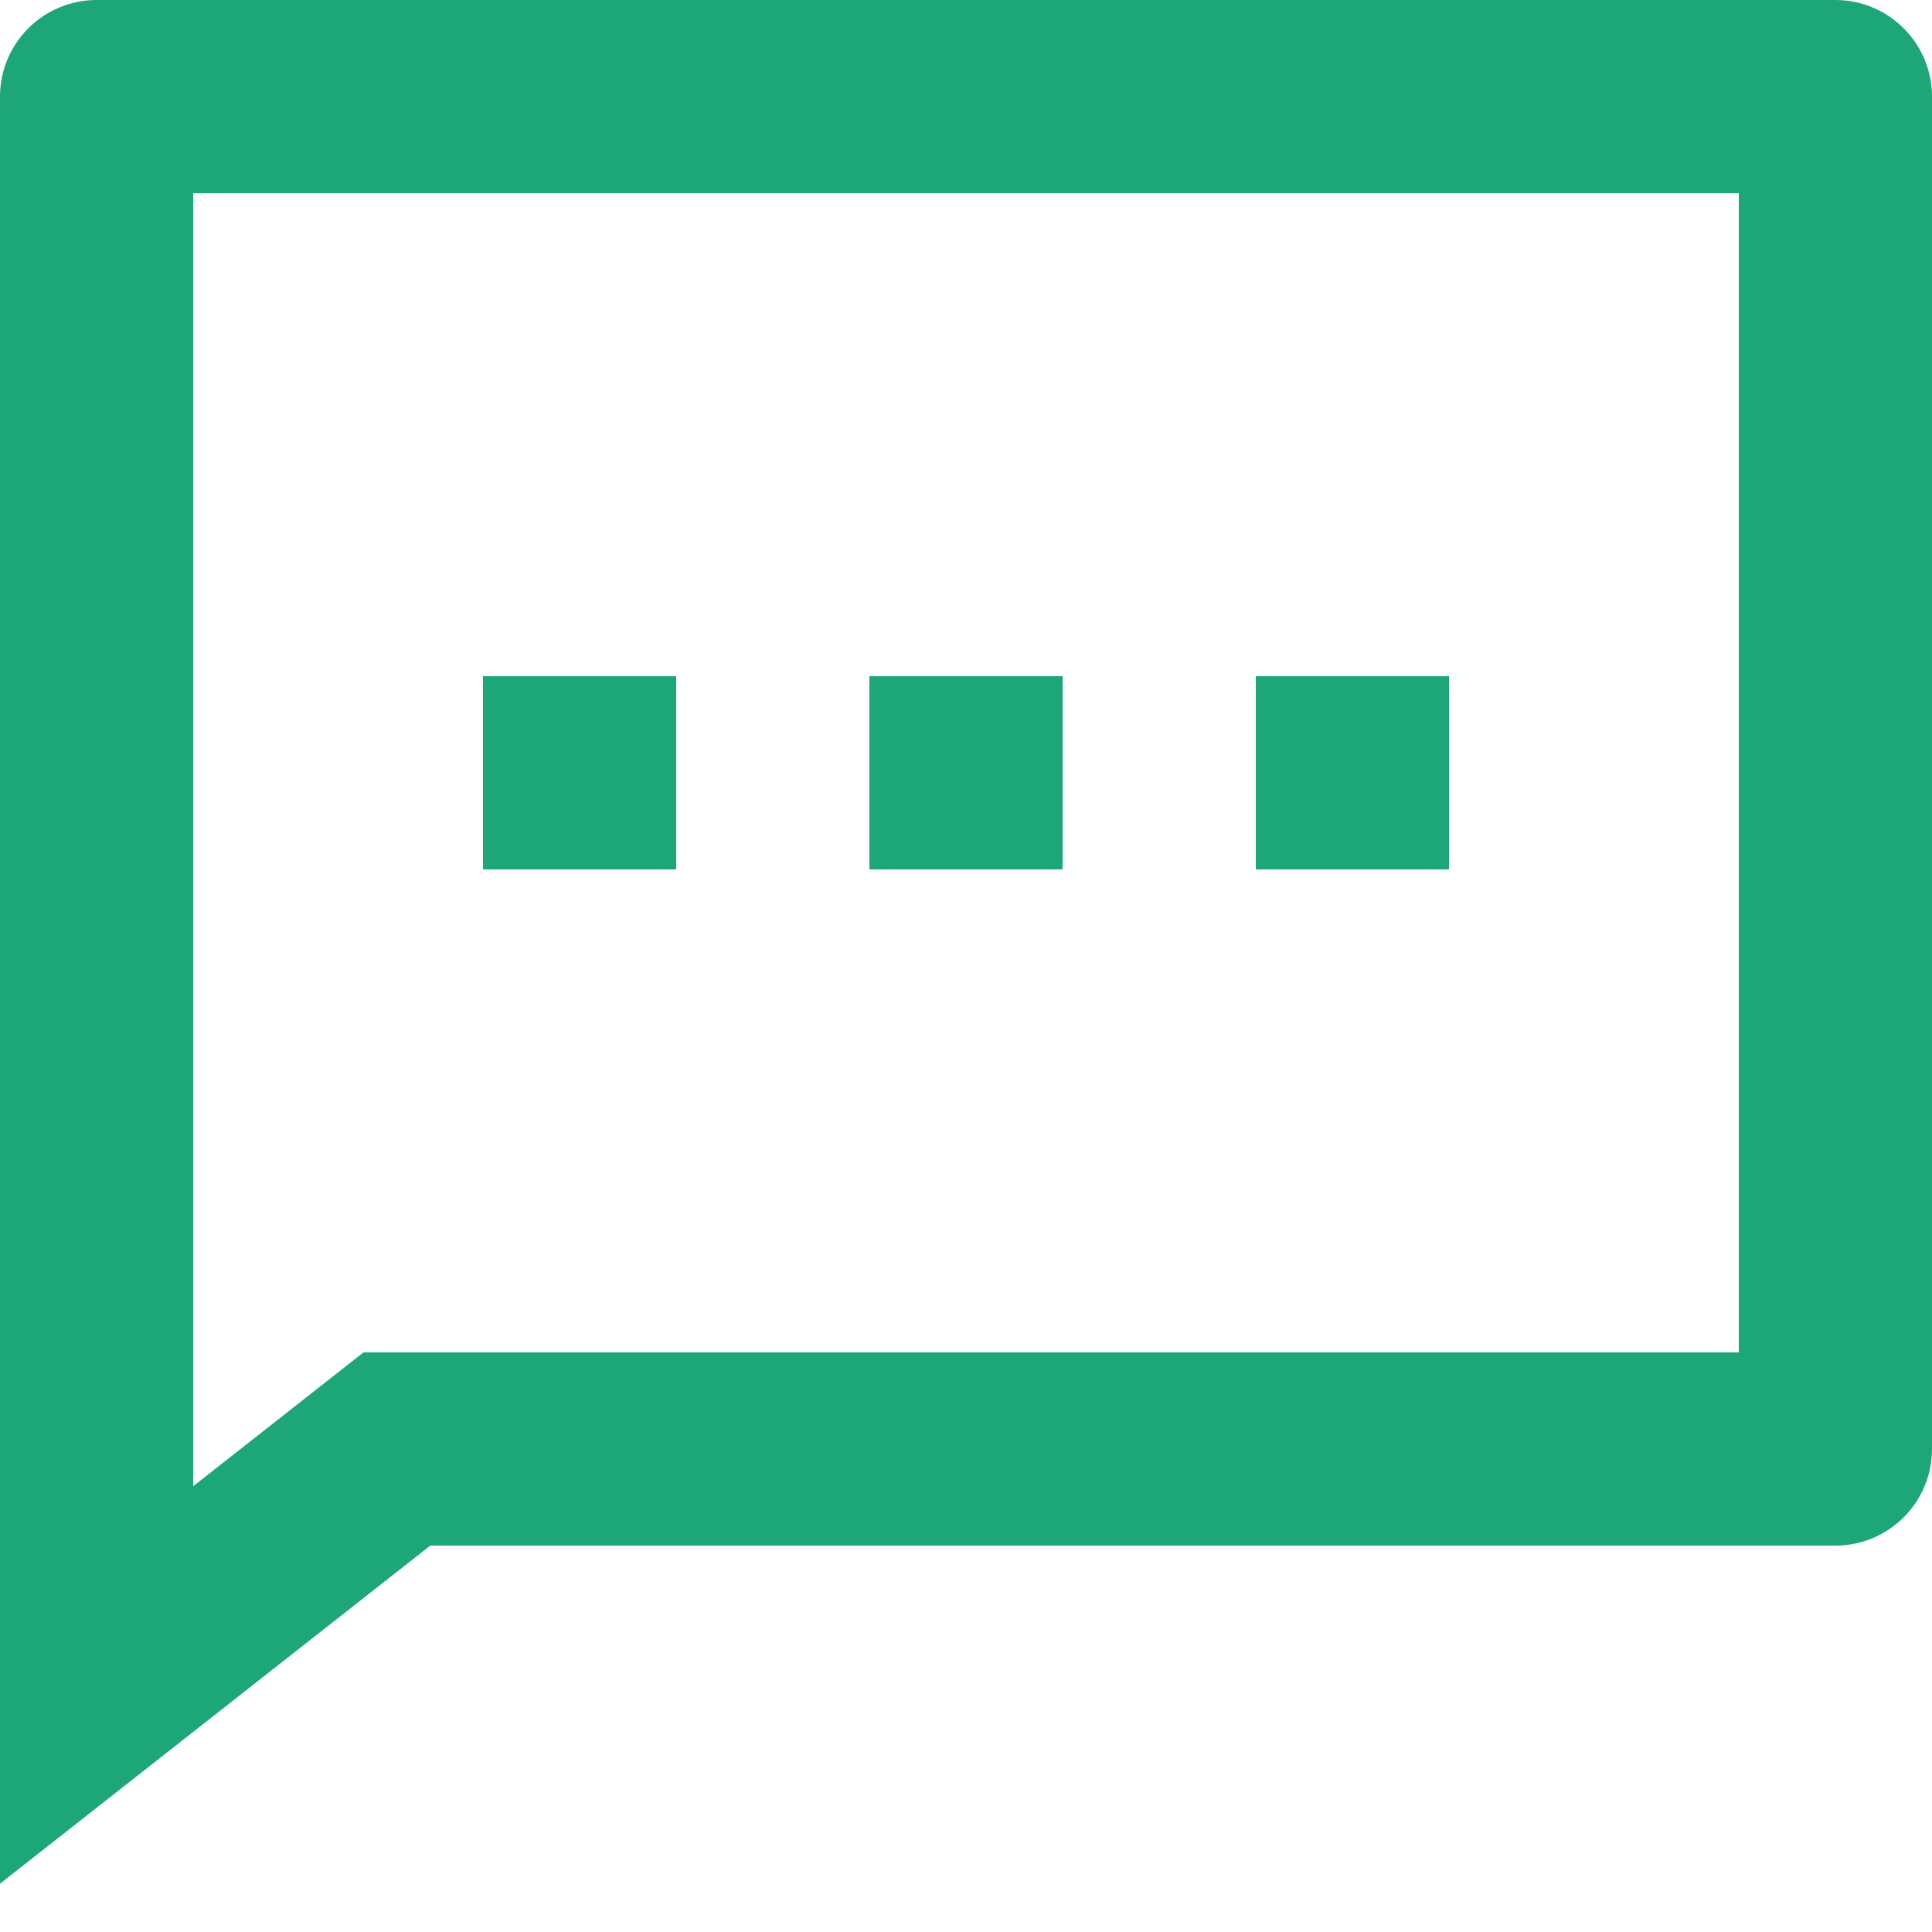 <svg width="30" height="30" viewBox="0 0 30 30" fill="none" xmlns="http://www.w3.org/2000/svg">
<path d="M6.682 24L0 29.25V1.5C0 0.672 0.672 0 1.5 0H28.5C29.328 0 30 0.672 30 1.5V22.5C30 23.328 29.328 24 28.5 24H6.682ZM5.644 21H27V3H3V23.078L5.644 21ZM13.5 10.5H16.5V13.5H13.5V10.5ZM7.5 10.5H10.5V13.5H7.5V10.5ZM19.5 10.5H22.5V13.5H19.5V10.5Z" fill="#1DA678"/>
</svg>
